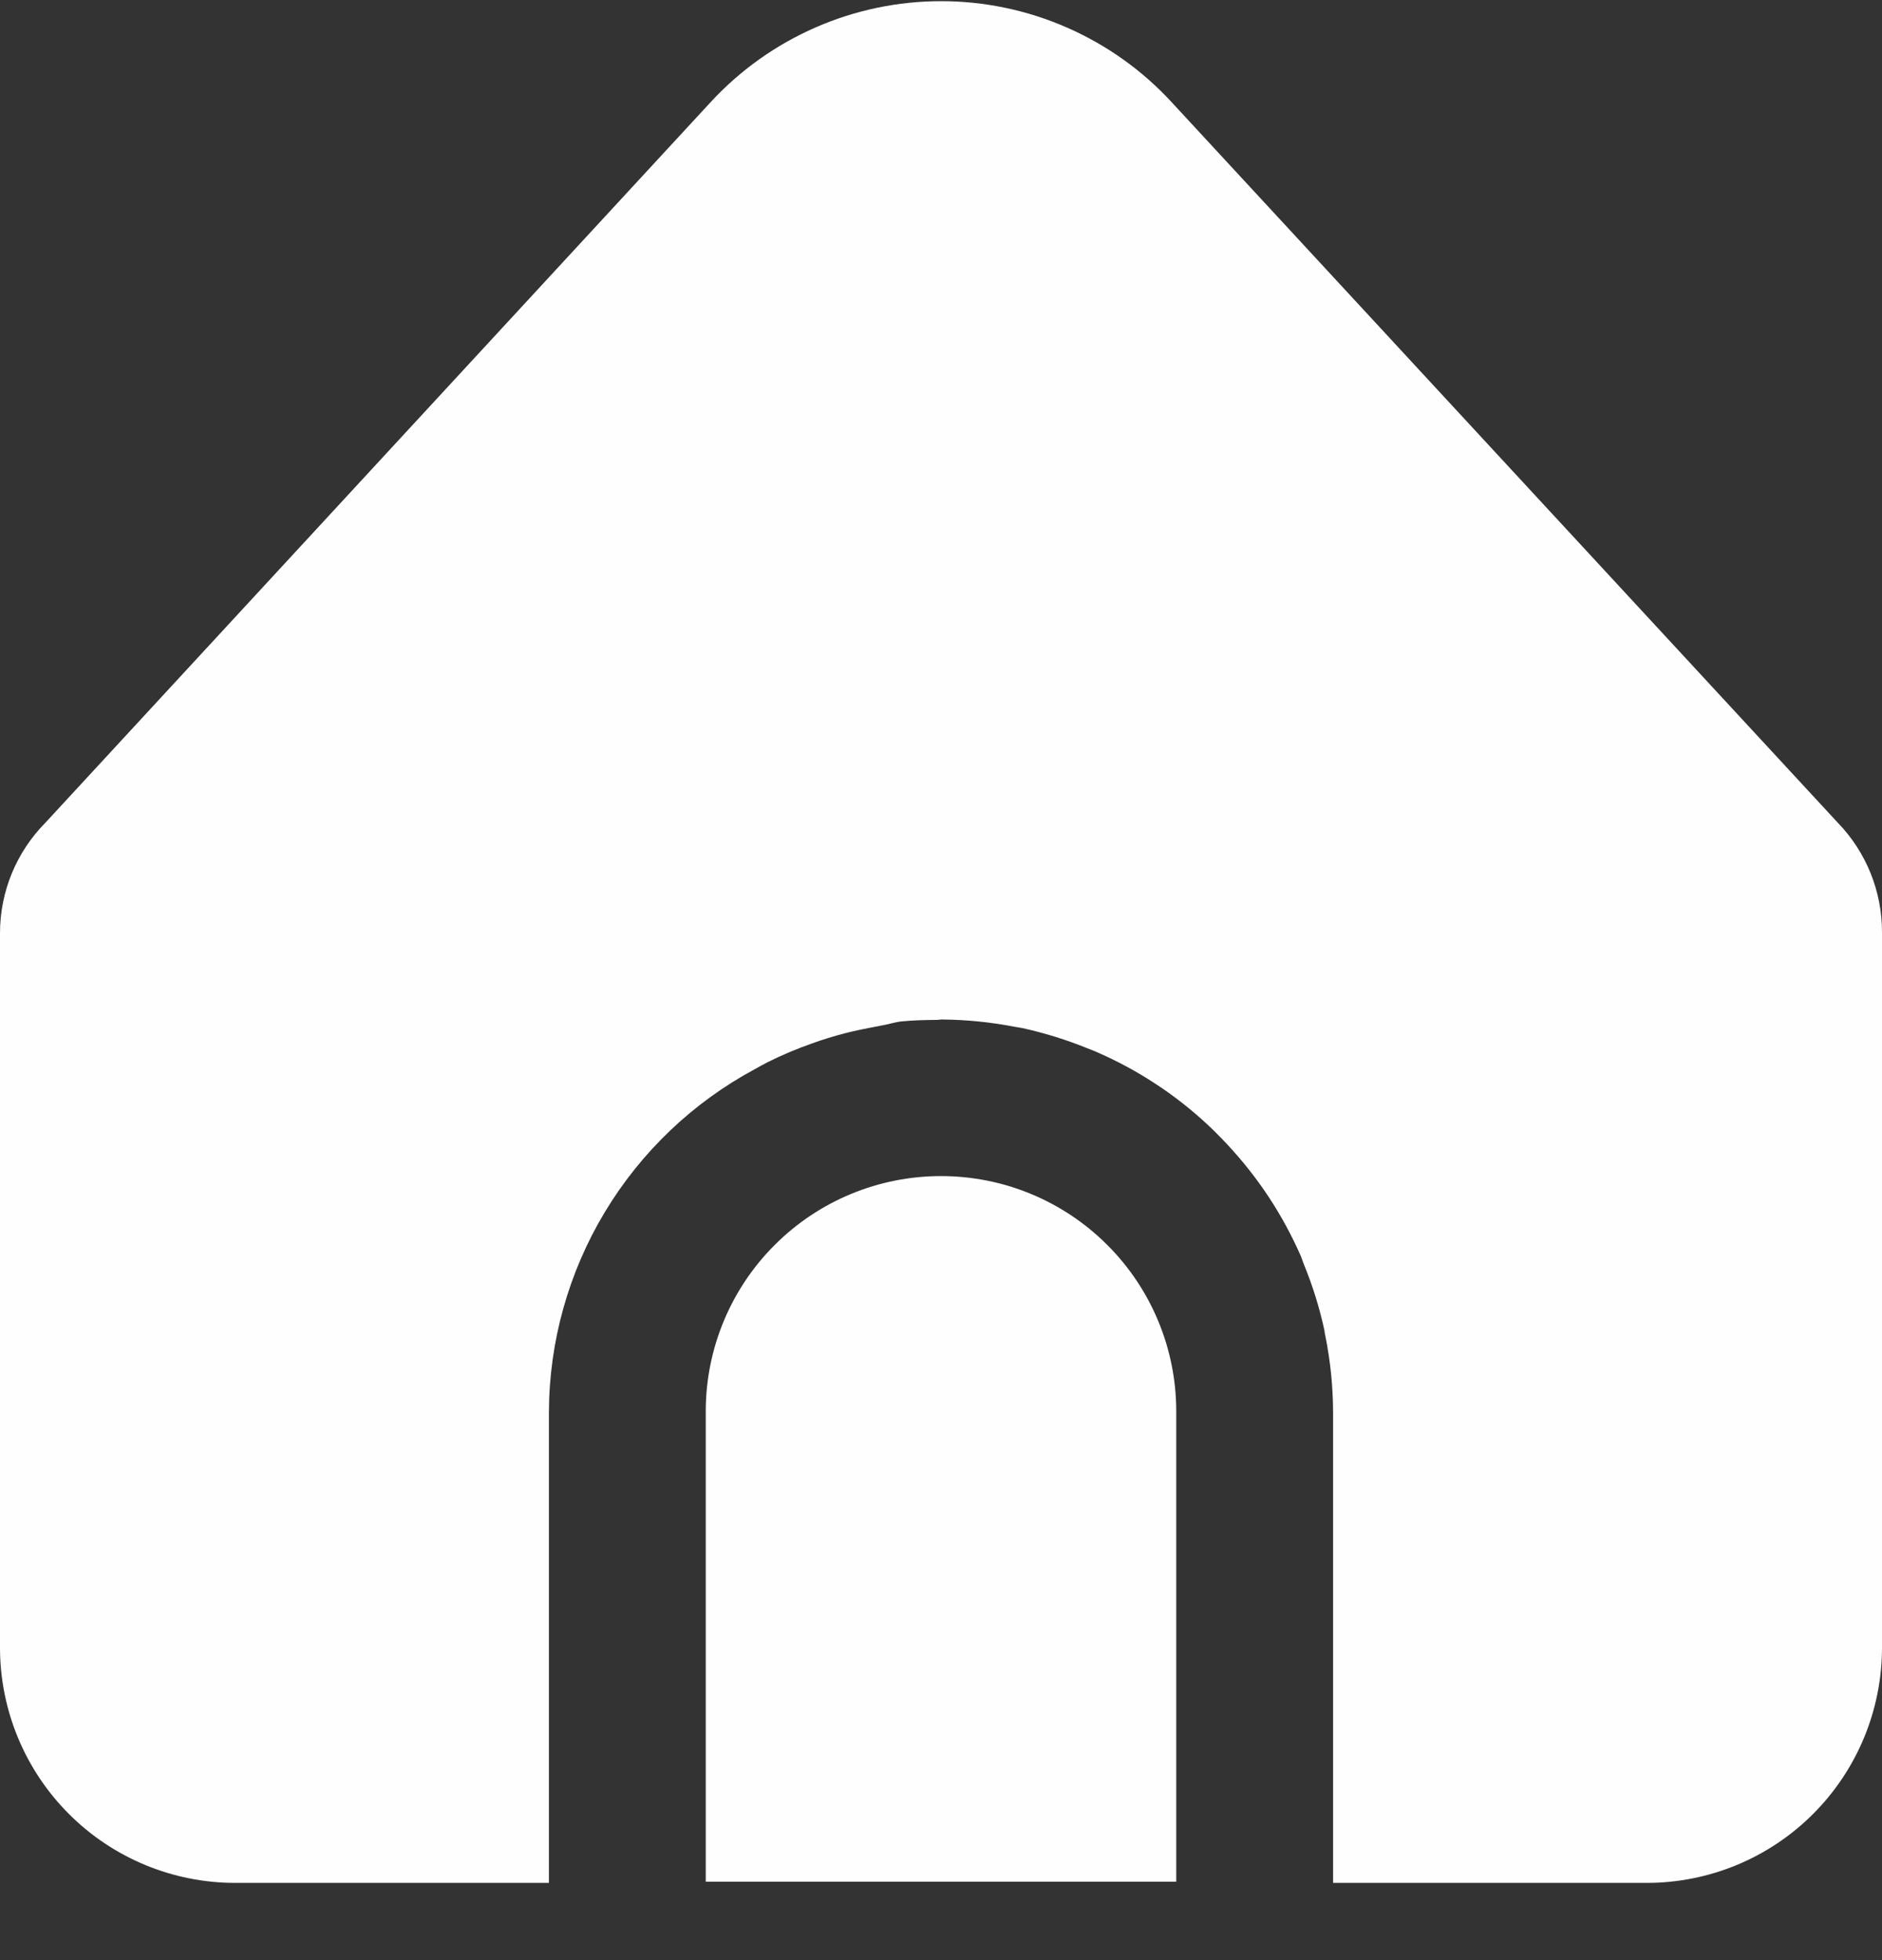 <?xml version="1.0" encoding="UTF-8"?>
<svg width="24px" height="25px" viewBox="0 0 24 25" version="1.1" xmlns="http://www.w3.org/2000/svg" xmlns:xlink="http://www.w3.org/1999/xlink">
    <rect x="0" y="0" width="24" height="25" fill="#333333" stroke="none"/>
    <!-- Generator: Sketch 58 (84663) - https://sketch.com -->
    <title>Group 5</title>
    <desc>Created with Sketch.</desc>
    <g id="Page-1" stroke="none" stroke-width="1" fill="none" fill-rule="evenodd">
        <g id="Group-5" transform="translate(0, 0.015)" fill="#FFFEFE" fill-rule="nonzero">
            <path d="M23.437,10.479 L14.939,1.286 C14.565,0.88 14.11,0.557 13.605,0.336 C13.099,0.114 12.553,-2.13162821e-14 12.002,-2.13162821e-14 C11.45,-2.13162821e-14 10.904,0.114 10.398,0.336 C9.893,0.557 9.439,0.88 9.064,1.286 L0.581,10.476 C0.209,10.851 -1.27897692e-13,11.358 -1.27897692e-13,11.886 L-1.27897692e-13,20.998 C-1.27897692e-13,21.794 0.316,22.558 0.879,23.121 C1.441,23.684 2.204,24 3,24 L7,24 L7,17.996 C7.003,17.098 7.249,16.216 7.712,15.446 C8.175,14.676 8.837,14.045 9.628,13.62 C9.678,13.592 9.728,13.564 9.78,13.537 C9.967,13.443 10.159,13.362 10.356,13.293 C10.491,13.244 10.628,13.202 10.769,13.165 C10.91,13.128 11.08,13.095 11.24,13.065 C11.328,13.051 11.41,13.021 11.5,13.012 C11.654,12.997 11.8,12.994 11.955,12.993 C11.971,12.993 11.985,12.988 12,12.988 L12.018,12.988 C12.328,12.991 12.636,13.022 12.94,13.081 C12.974,13.088 13.008,13.091 13.04,13.098 C13.325,13.161 13.604,13.248 13.874,13.358 C13.912,13.373 13.95,13.387 13.988,13.404 C14.246,13.517 14.495,13.65 14.73,13.805 L14.841,13.879 C15.07,14.038 15.285,14.215 15.484,14.41 C15.516,14.441 15.546,14.472 15.577,14.504 C15.772,14.705 15.951,14.921 16.111,15.151 L16.179,15.251 C16.336,15.49 16.473,15.742 16.588,16.004 C16.601,16.036 16.612,16.068 16.625,16.104 C16.739,16.381 16.828,16.667 16.891,16.96 C16.891,16.982 16.898,17.005 16.902,17.027 C16.966,17.346 16.999,17.671 17,17.996 L17,24 L21,24 C21.796,24 22.559,23.684 23.121,23.121 C23.684,22.558 24,21.794 24,20.998 L24,11.871 C24,11.352 23.798,10.852 23.437,10.479 Z" id="Path"></path>
            <path d="M12,14.985 C11.204,14.985 10.441,15.301 9.879,15.864 C9.316,16.426 9,17.19 9,17.985 L9,23.985 L15,23.985 L15,17.985 C15,17.19 14.684,16.426 14.121,15.864 C13.559,15.301 12.796,14.985 12,14.985 Z" id="Path"></path>
        </g>
    </g>
</svg>